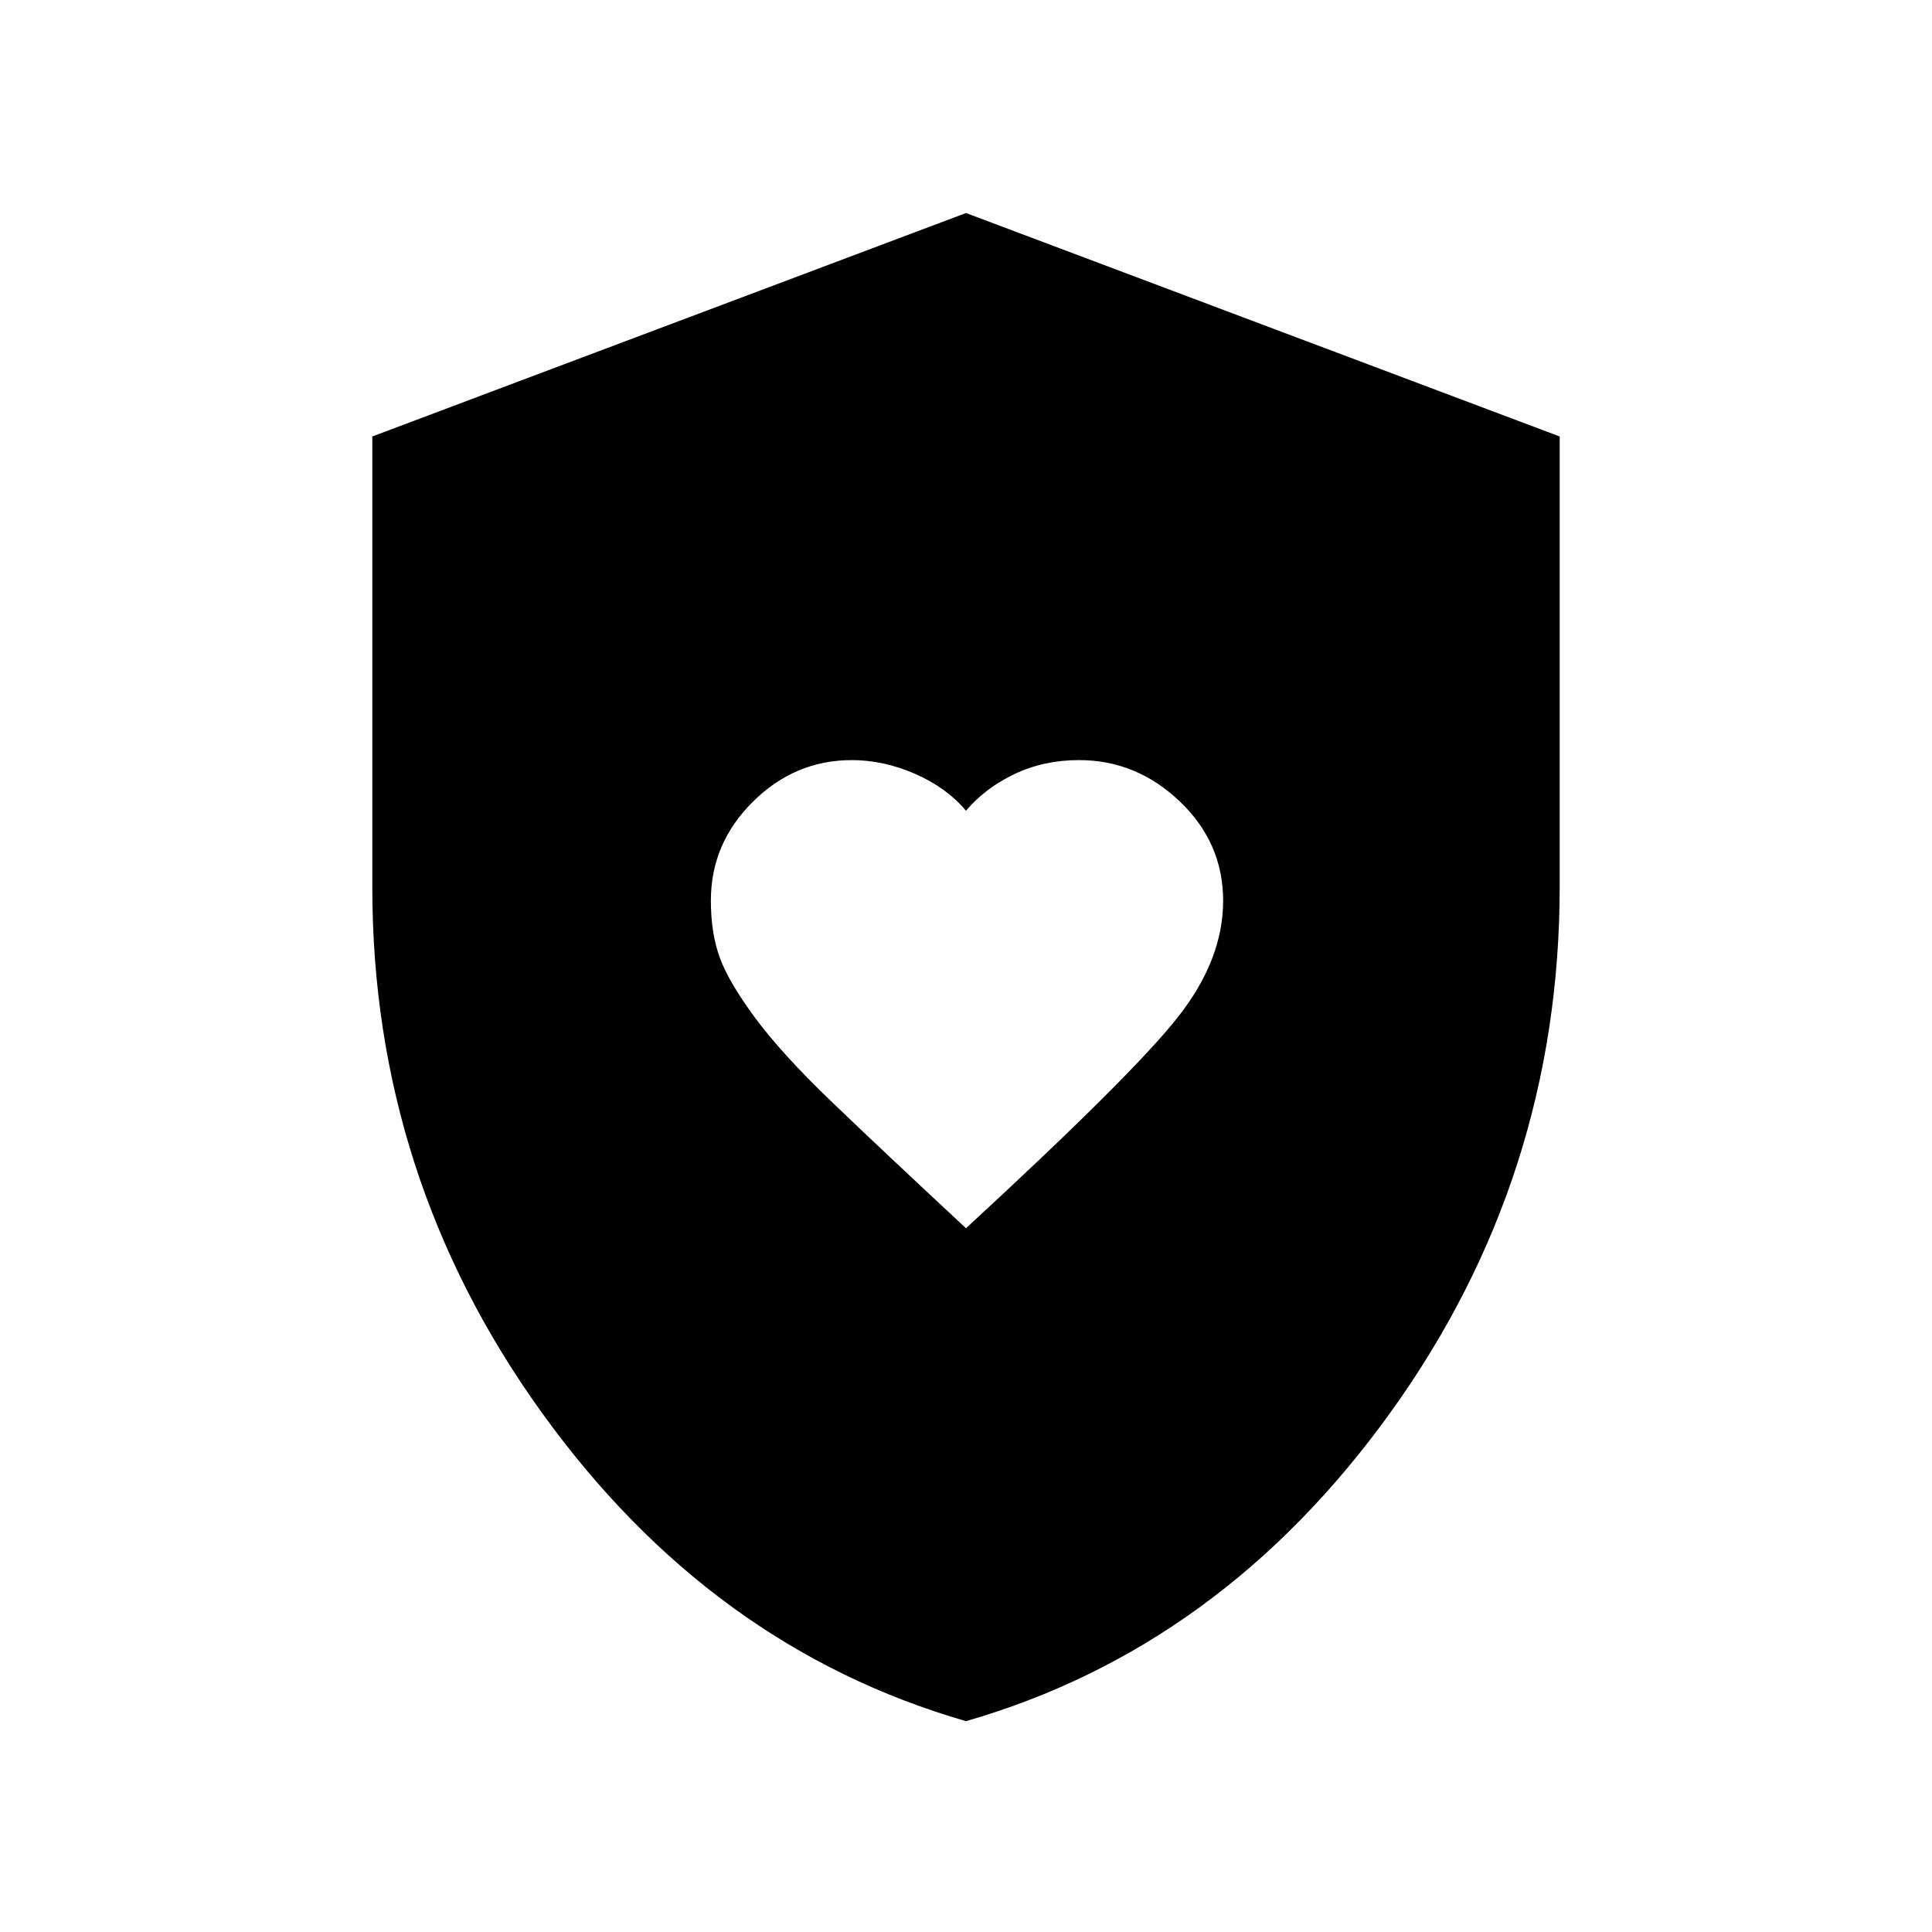 <svg xmlns="http://www.w3.org/2000/svg" height="48" viewBox="0 -960 960 960" width="48"><path d="M480-349.69q82.64-76.17 105.2-104.79 22.57-28.61 22.57-57.91 0-28.86-21.55-49.39-21.54-20.53-50.05-20.53-17.45 0-32 6.9T480-557.15q-9.66-11.48-25.28-18.32-15.62-6.84-31.49-6.84-28.25 0-49.12 20.68-20.88 20.68-20.88 49.06 0 16.31 4.44 28.46 4.45 12.15 17.63 29.98 13.19 17.83 38.1 41.74 24.92 23.91 66.6 62.7Zm.02 244.92q-126.79-36.54-210.9-153.44Q185-375.11 185-519.08v-224.04l295-111.03 295 111.03v223.6q0 144.52-84.09 261.37-84.1 116.84-210.89 153.38Z"/></svg>